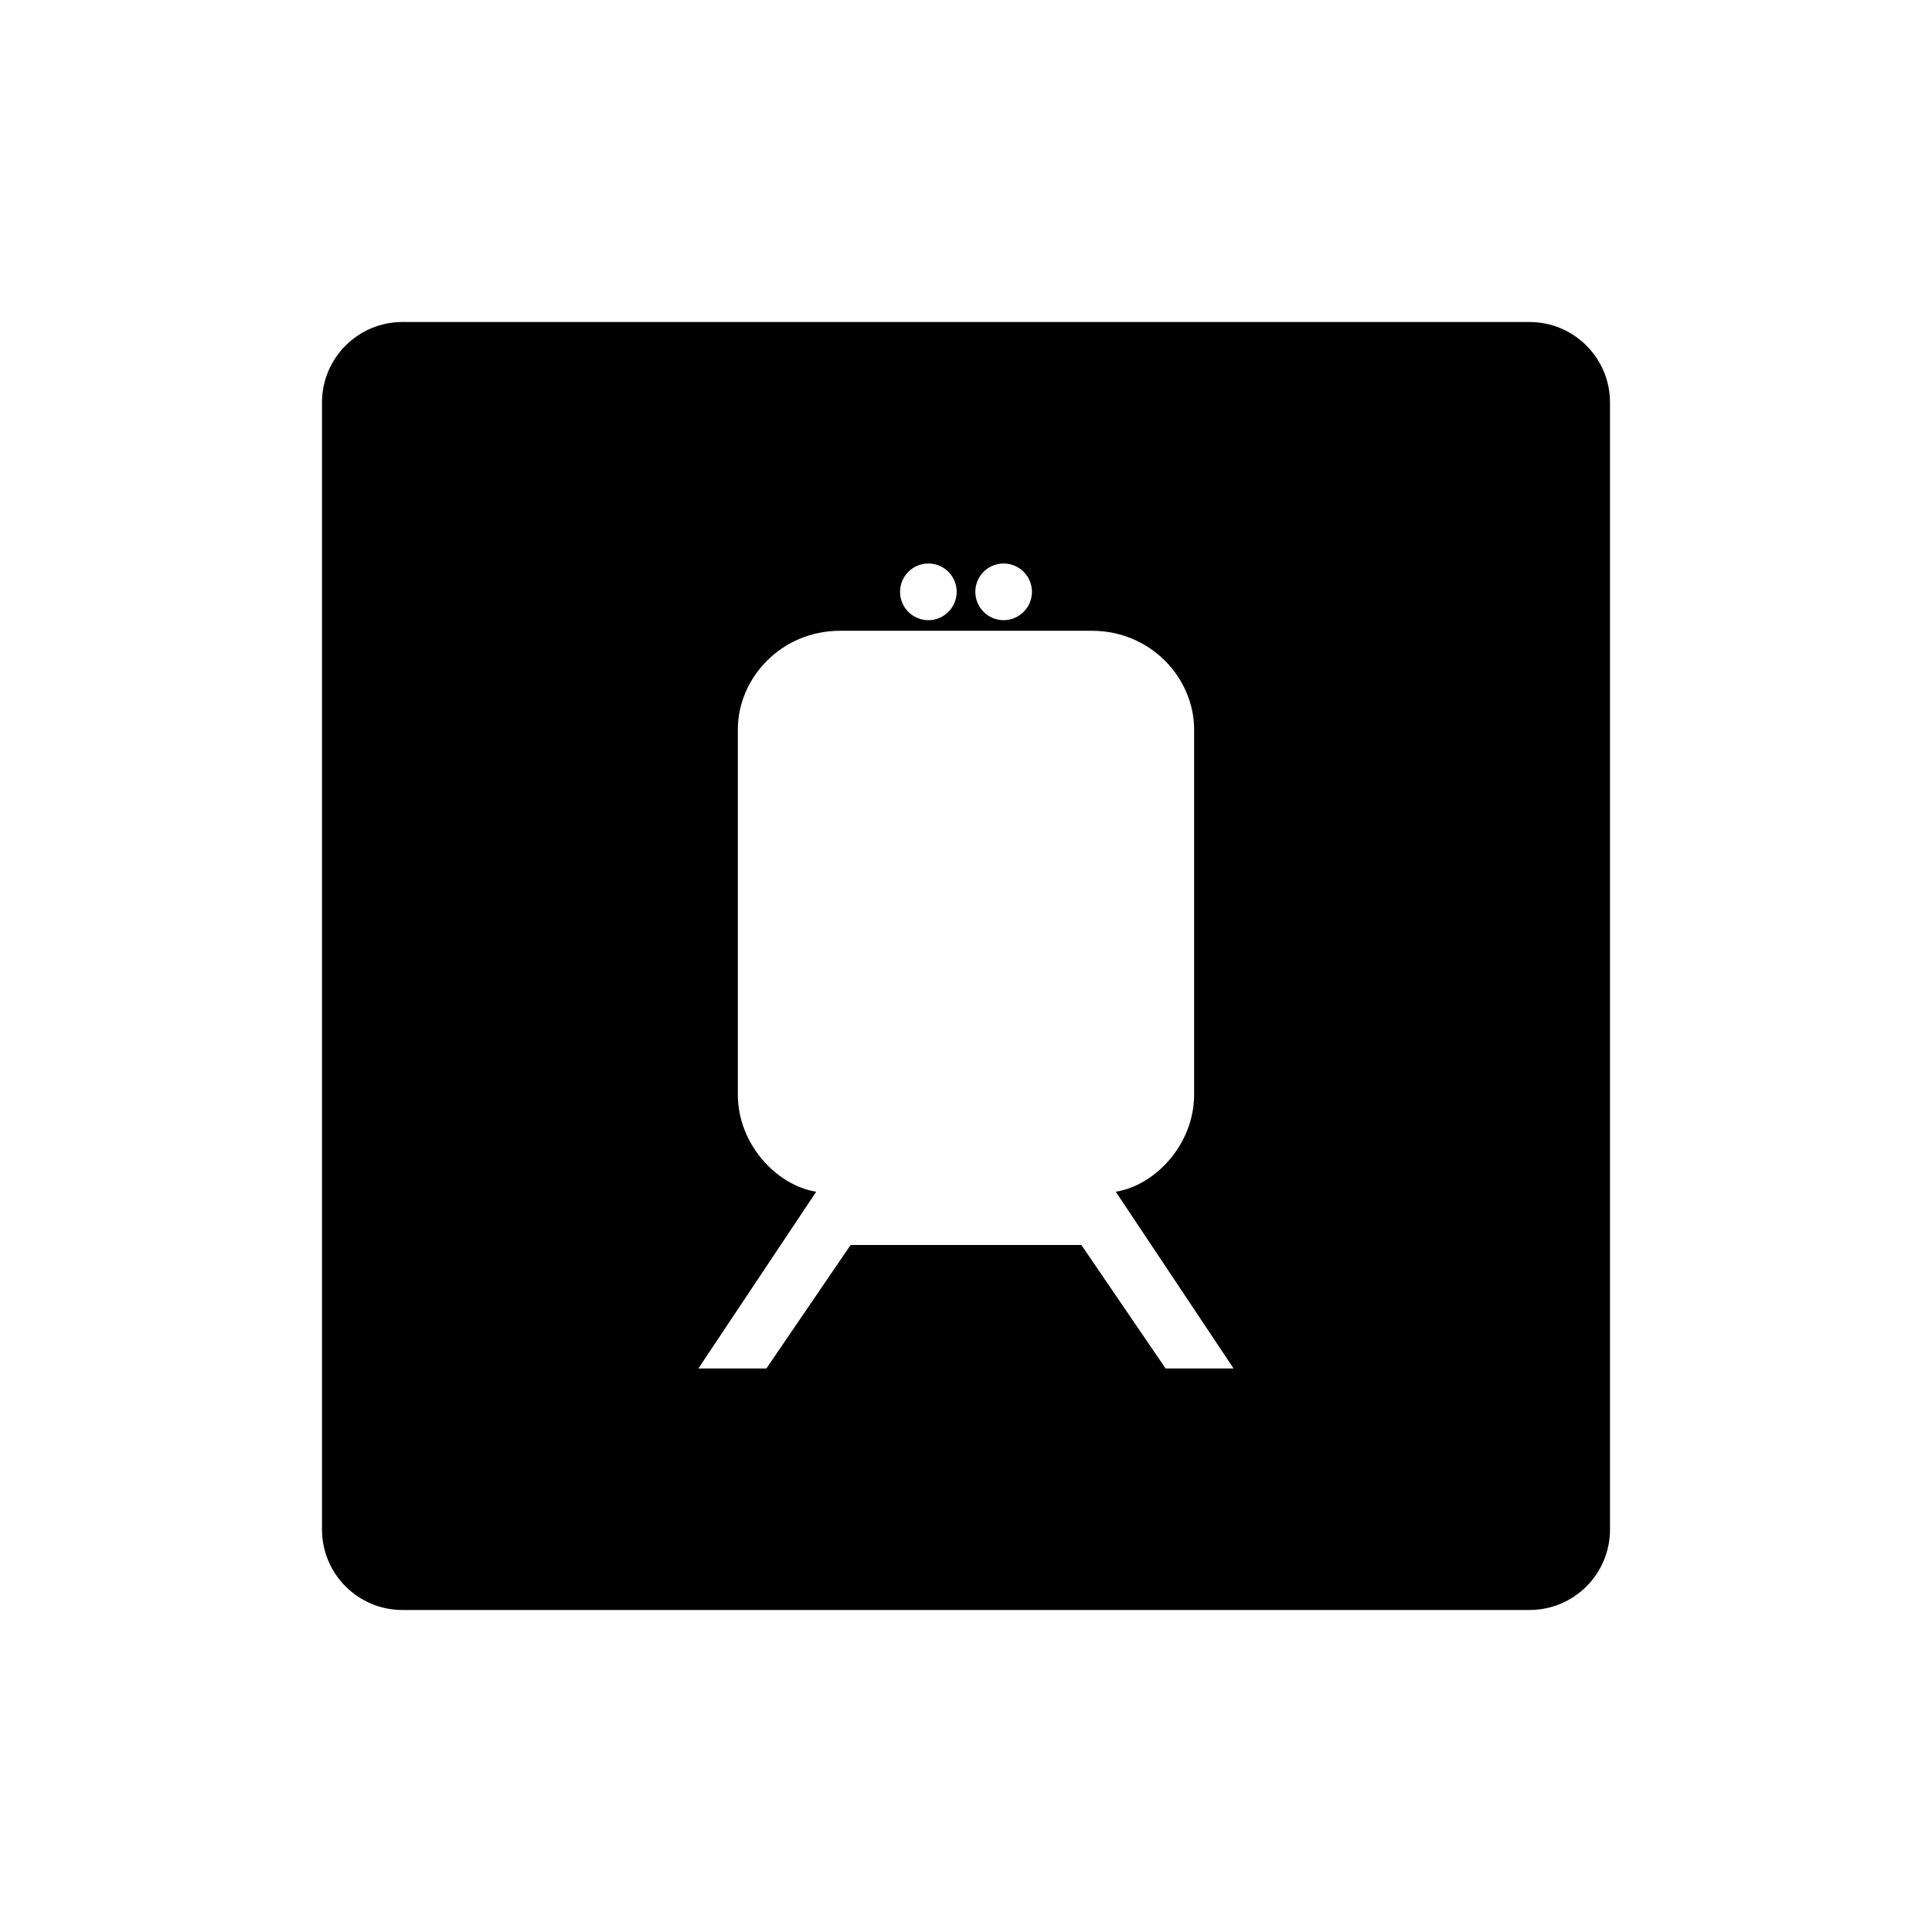 <?xml version="1.0" encoding="UTF-8"?>
<svg id="icon" xmlns="http://www.w3.org/2000/svg" viewBox="0 0 864 864">
  <g id="white_copy" data-name="white copy">
    <path d="M684,144H180c-19.88,0-36,16.12-36,36v504c0,19.88,16.12,36,36,36h504c19.88,0,36-16.12,36-36V180c0-19.88-16.12-36-36-36ZM448.83,252c6.97,0,12.66,5.69,12.66,12.66s-5.7,12.69-12.66,12.69-12.66-5.68-12.66-12.69,5.65-12.66,12.66-12.66ZM415.17,252c6.99,0,12.66,5.69,12.66,12.66s-5.66,12.69-12.66,12.69-12.66-5.68-12.66-12.69,5.7-12.66,12.66-12.66ZM521.27,612l-37.68-55.24h-103.19l-37.68,55.24h-30.4l52.69-79.05c-17.57-2.79-35.04-21.13-35.04-43.45v-163.24c0-23.01,19.33-44.17,45.71-44.17h112.63c26.34,0,45.71,21.16,45.71,44.17v163.24c0,22.32-17.48,40.66-35.04,43.45l52.69,79.05h-30.4Z" style="stroke-width: 0px;"/>
  </g>
</svg>